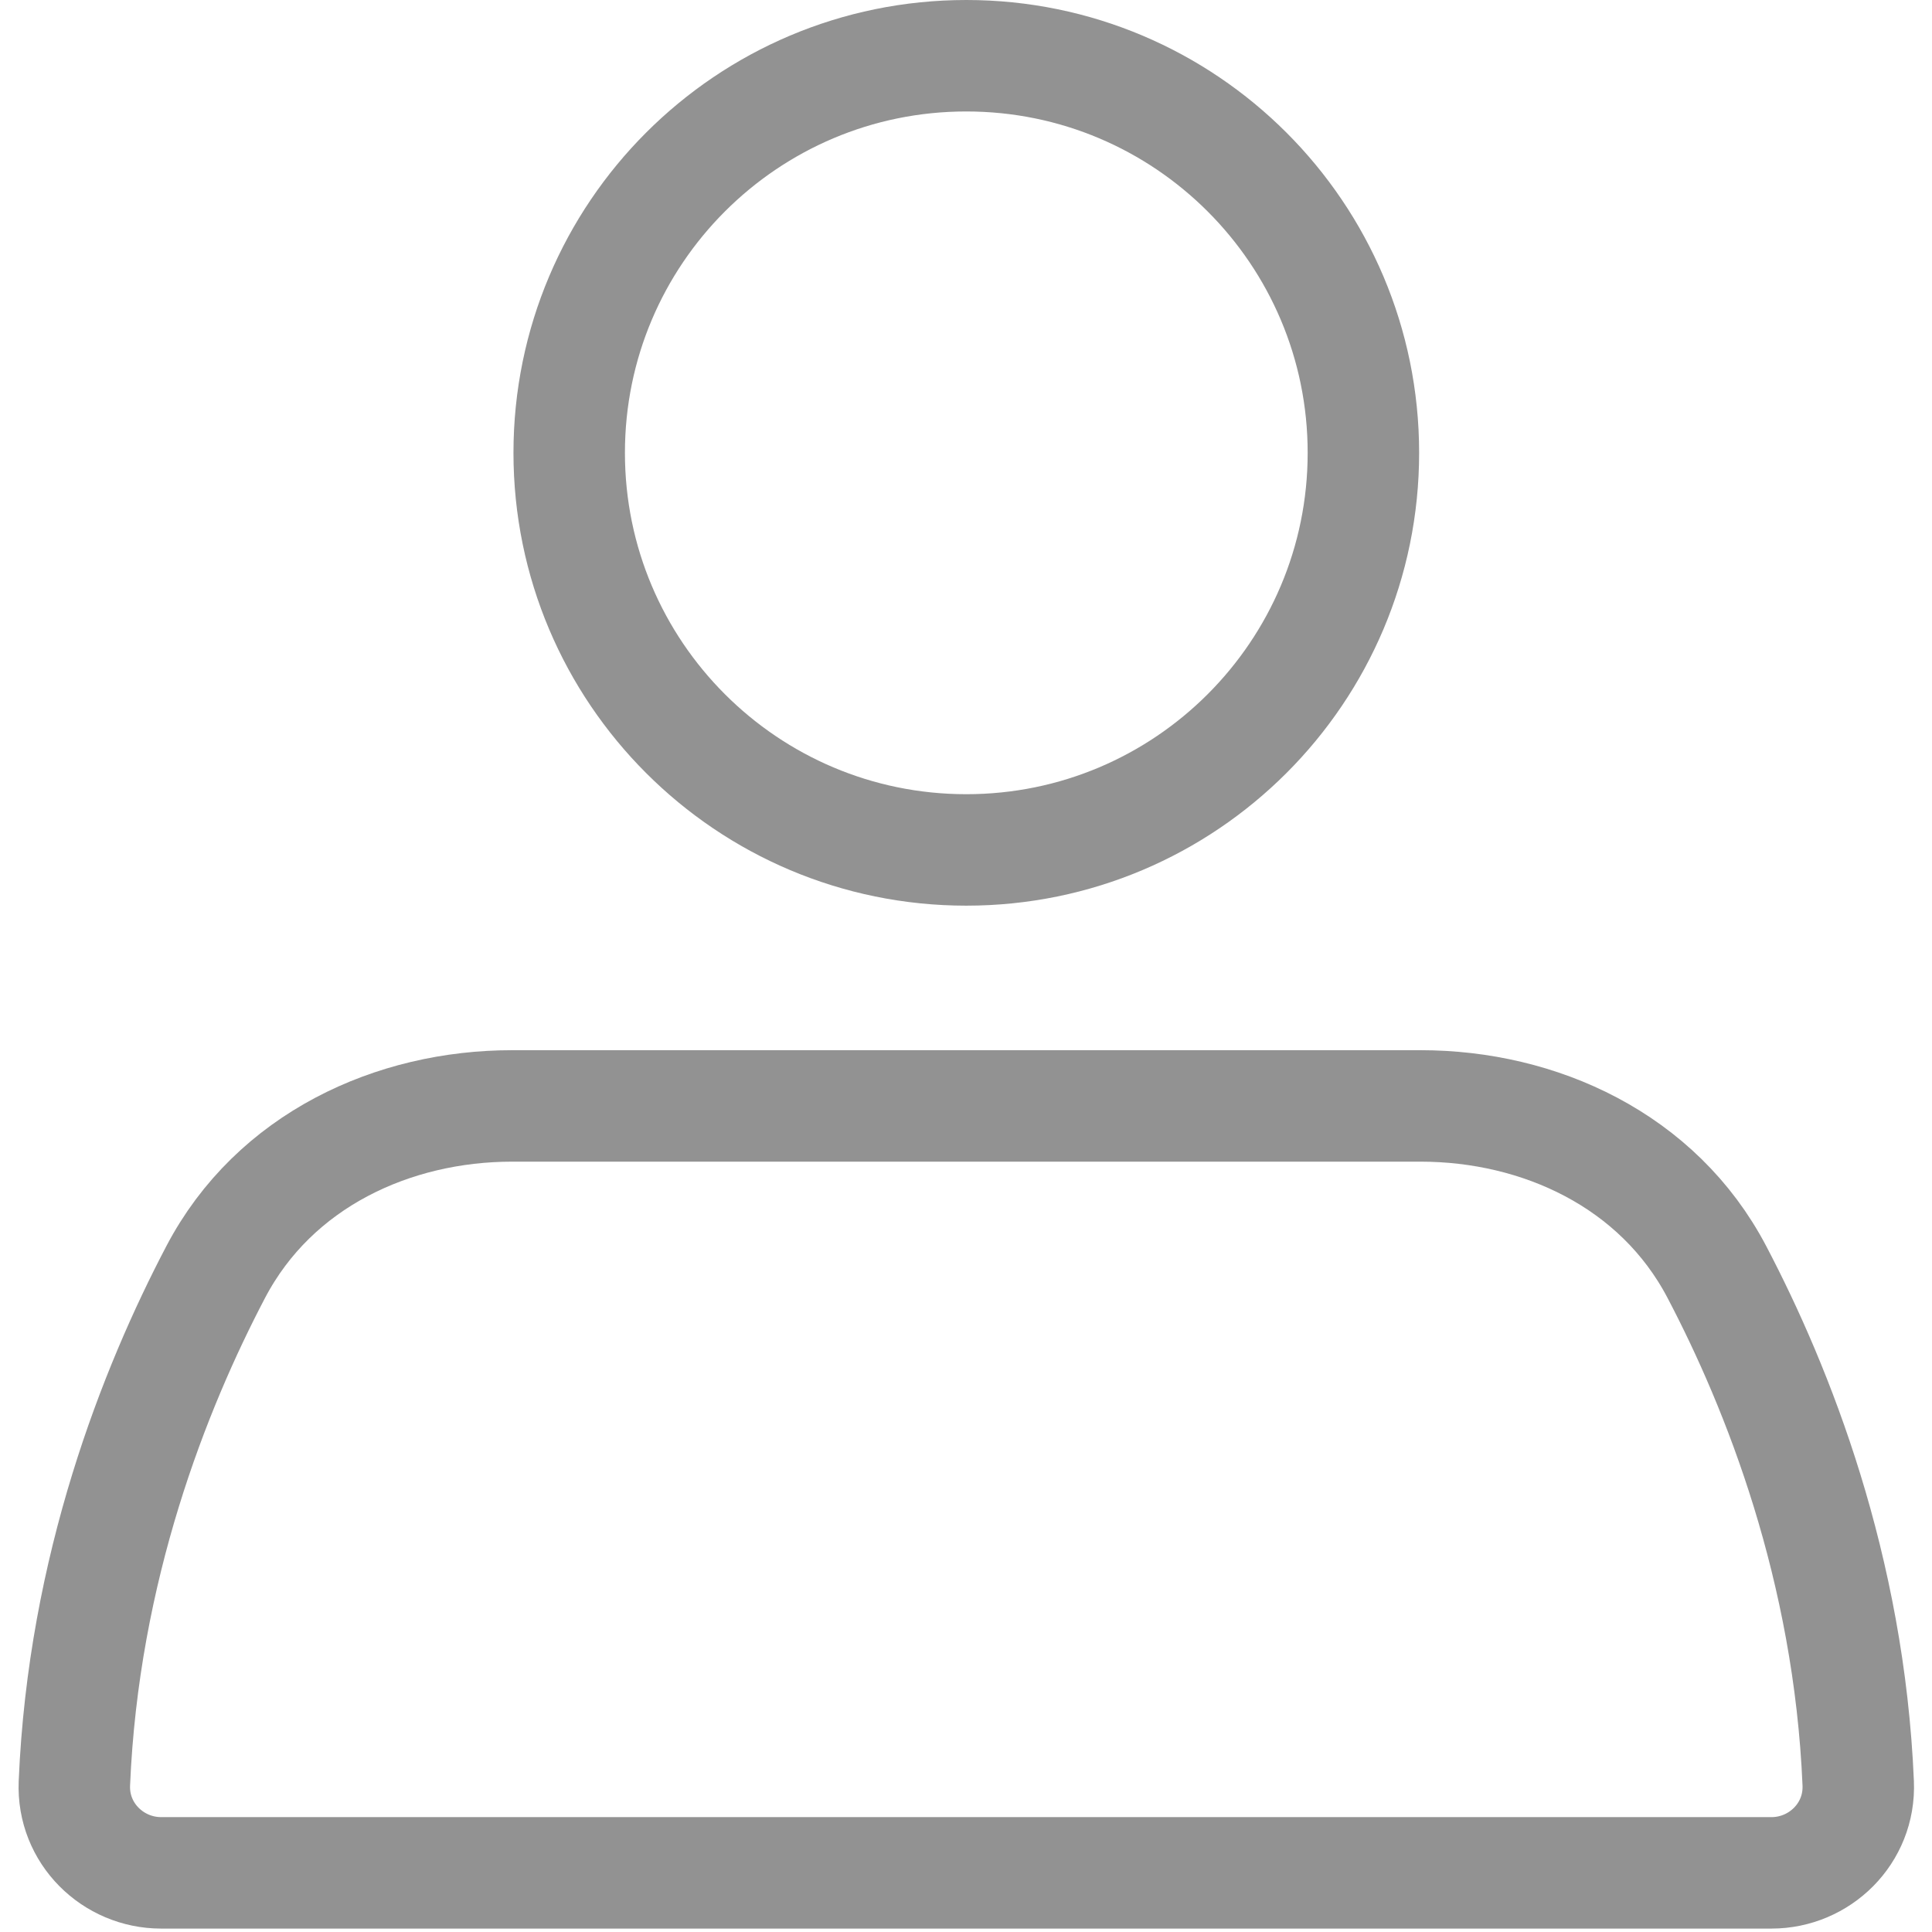 <svg width="26" height="26" viewBox="0 0 26 26" fill="none" xmlns="http://www.w3.org/2000/svg">
<path d="M18.348 6.094C18.348 9.045 15.955 11.438 13.004 11.438C10.052 11.438 7.66 9.045 7.66 6.094C7.66 3.143 10.052 0.75 13.004 0.75C15.955 0.75 18.348 3.143 18.348 6.094Z" stroke="#929292" stroke-width="1.5" stroke-linecap="round"/>
<path d="M2.903 17.118C3.693 15.612 5.293 14.883 6.892 14.883H13.004H19.116C20.715 14.883 22.315 15.612 23.105 17.118C23.928 18.687 24.885 21.1 25.007 23.999C25.035 24.675 24.486 25.204 23.84 25.204H2.168C1.522 25.204 0.973 24.675 1.001 23.999C1.123 21.1 2.08 18.687 2.903 17.118Z" stroke="#929292" stroke-width="1.5" stroke-linecap="round"/>
</svg>
